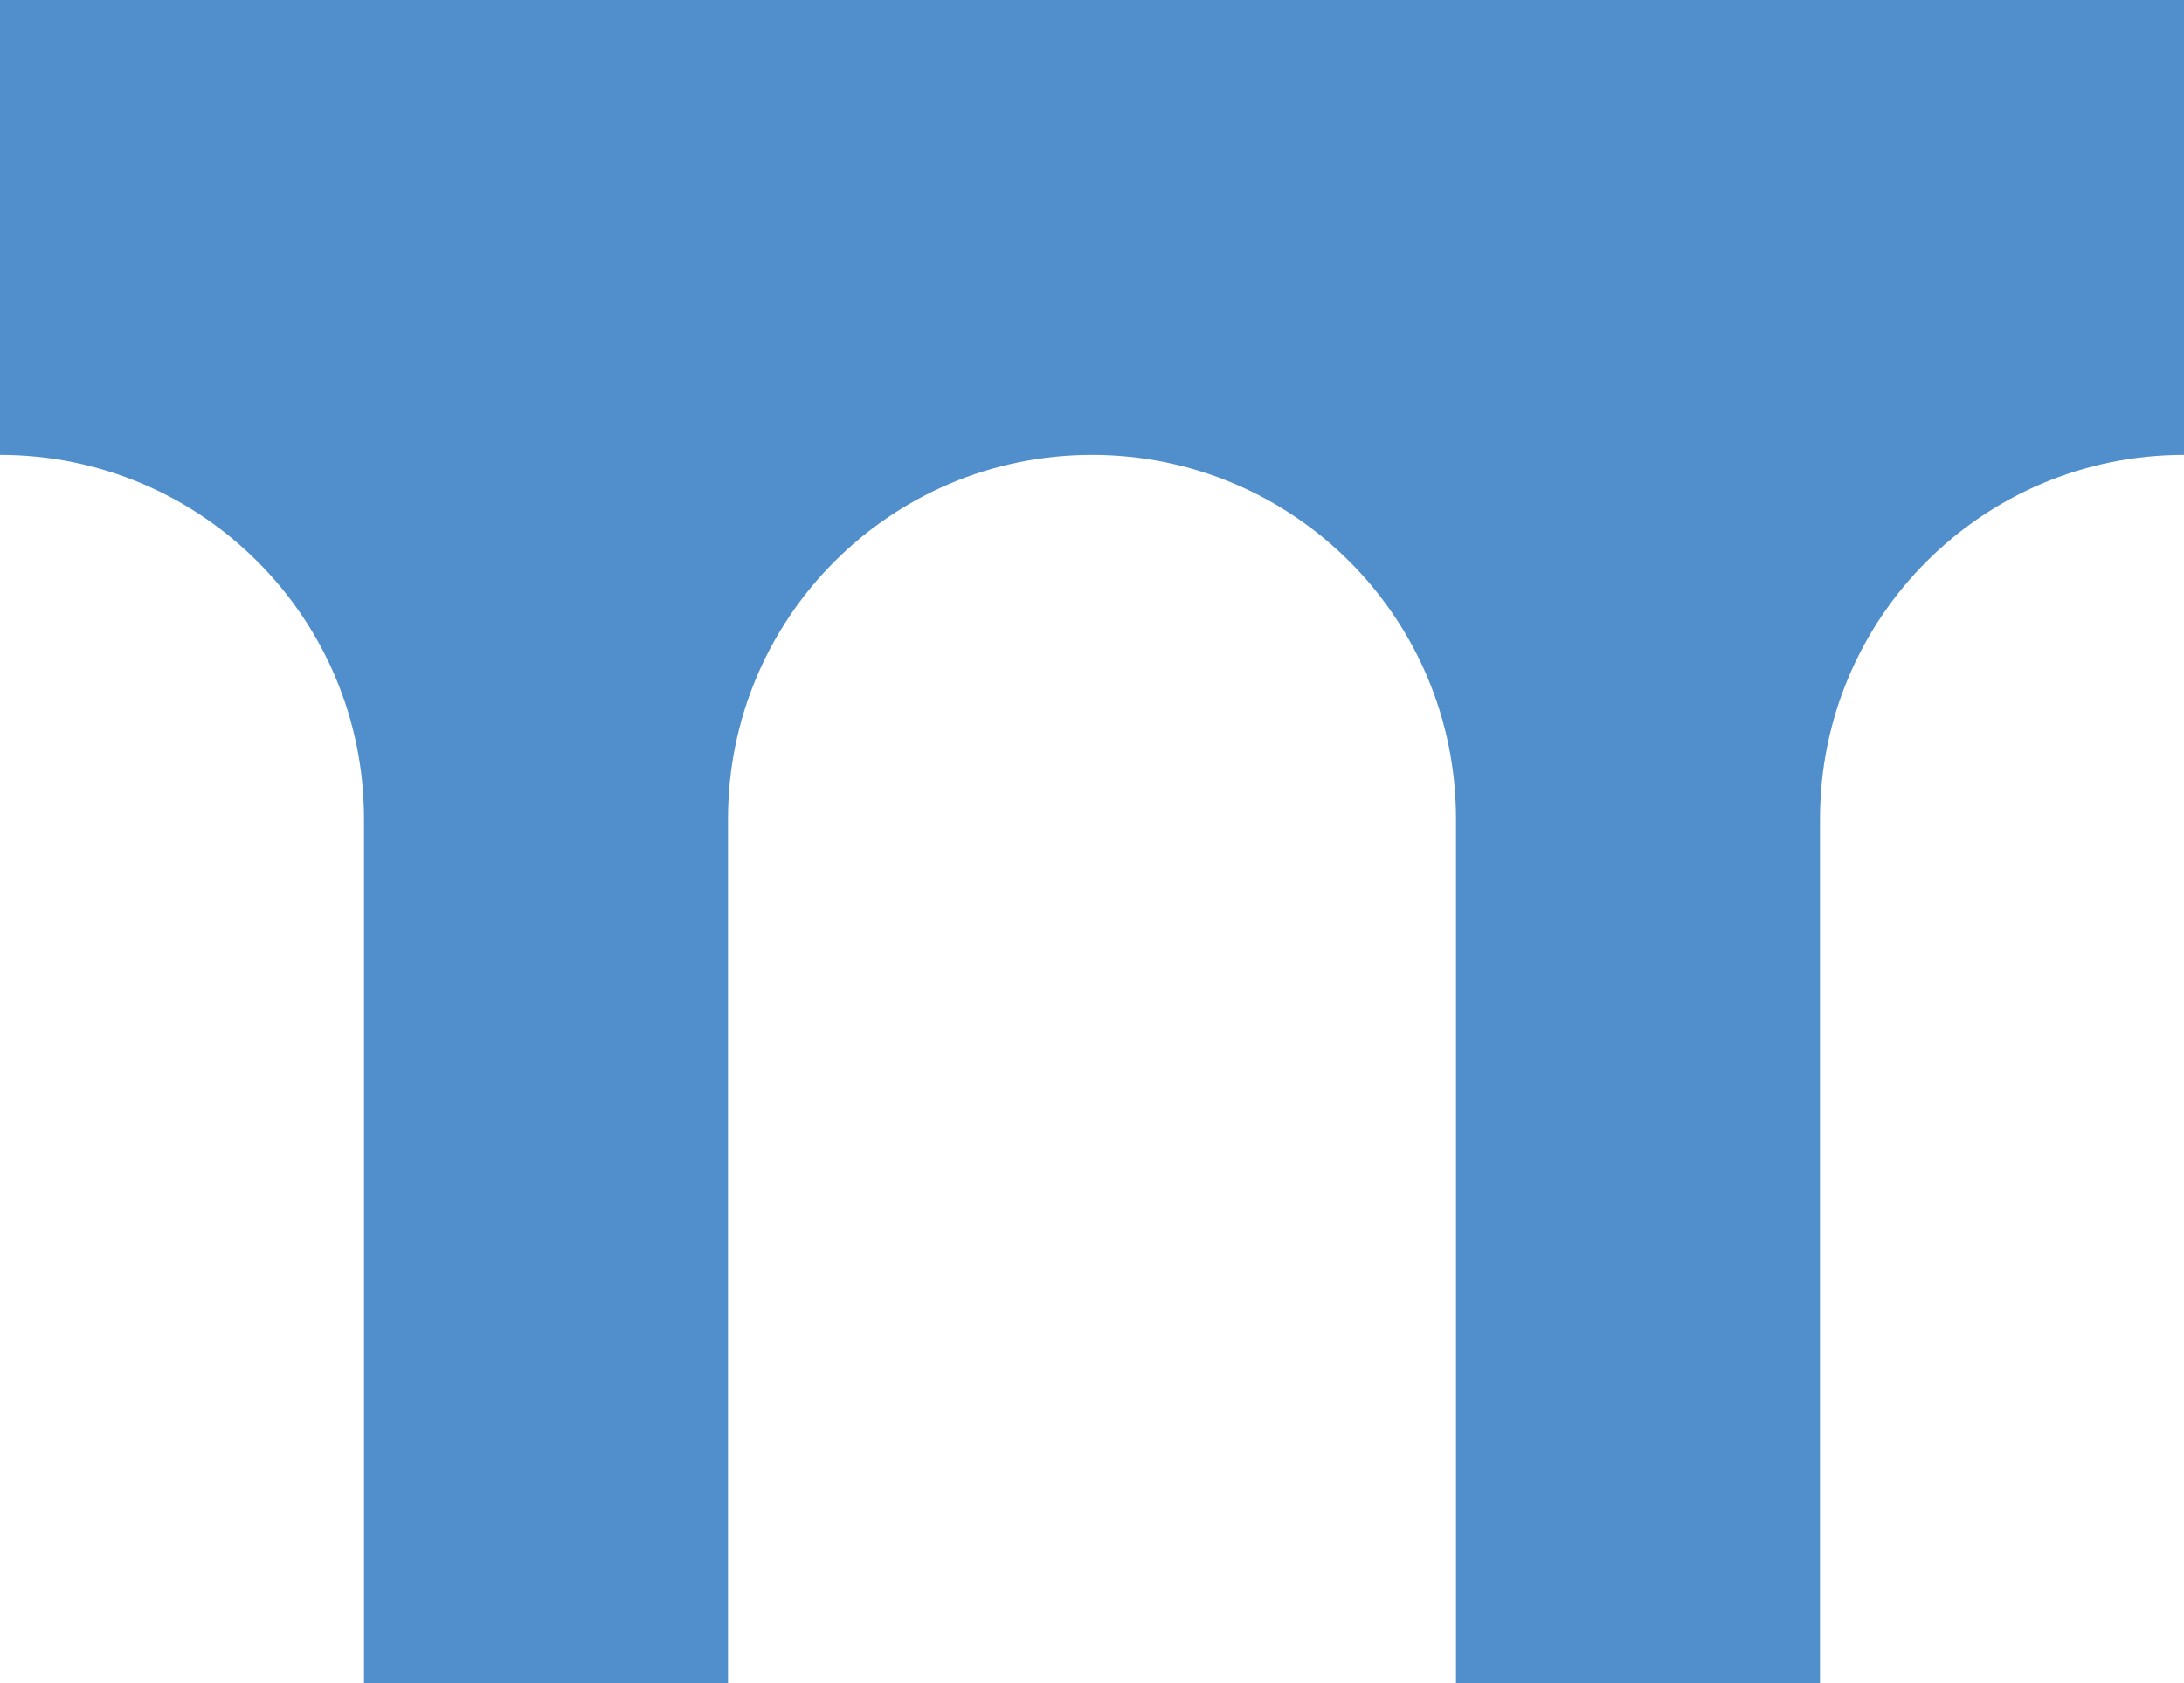 <?xml version="1.0" encoding="iso-8859-1"?>
<!-- Generator: Adobe Illustrator 24.0.0, SVG Export Plug-In . SVG Version: 6.00 Build 0)  -->
<svg version="1.1" xmlns="http://www.w3.org/2000/svg" xmlns:xlink="http://www.w3.org/1999/xlink" x="0px" y="0px"
	 viewBox="0 0 48 37" style="enable-background:new 0 0 48 37;" xml:space="preserve">
<g id="Layer_113">
	<path style="fill:#508FCC;" d="M0,0v10c4.42,0,8,3.58,8,8v19h8V18c0-4.42,3.58-8,8-8s8,3.58,8,8v19h8V18c0-4.42,3.58-8,8-8V0H0z"/>
</g>
<g id="Layer_1">
</g>
</svg>
